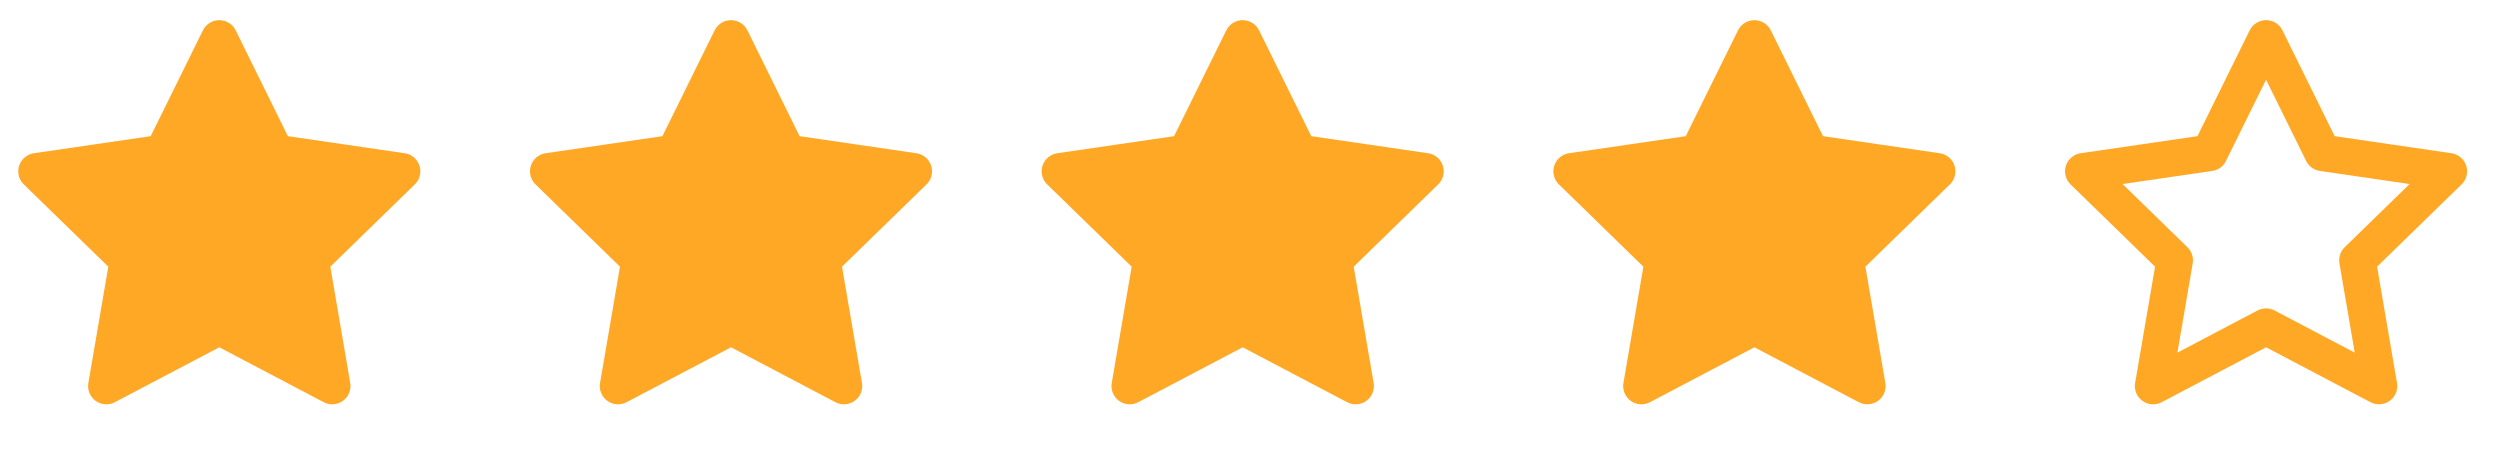 <svg width="99" height="18" viewBox="0 0 99 18" fill="none" xmlns="http://www.w3.org/2000/svg">
<g clip-path="url(#clip0_901_3012)">
<path d="M8.684 1.522L10.92 6.053L15.921 6.784L12.303 10.308L13.156 15.287L8.684 12.935L4.212 15.287L5.066 10.308L1.447 6.784L6.448 6.053L8.684 1.522Z" fill="#FFA826" stroke="#FFA826" stroke-width="1.447" stroke-linecap="round" stroke-linejoin="round"/>
</g>
<g clip-path="url(#clip1_901_3012)">
<path d="M28.948 1.522L31.184 6.053L36.185 6.784L32.566 10.308L33.42 15.287L28.948 12.935L24.475 15.287L25.329 10.308L21.711 6.784L26.712 6.053L28.948 1.522Z" fill="#FFA826" stroke="#FFA826" stroke-width="1.447" stroke-linecap="round" stroke-linejoin="round"/>
</g>
<g clip-path="url(#clip2_901_3012)">
<path d="M49.21 1.522L51.446 6.053L56.447 6.784L52.829 10.308L53.683 15.287L49.21 12.935L44.738 15.287L45.592 10.308L41.973 6.784L46.974 6.053L49.21 1.522Z" fill="#FFA826" stroke="#FFA826" stroke-width="1.447" stroke-linecap="round" stroke-linejoin="round"/>
</g>
<g clip-path="url(#clip3_901_3012)">
<path d="M69.474 1.522L71.71 6.053L76.71 6.784L73.092 10.308L73.946 15.287L69.474 12.935L65.001 15.287L65.855 10.308L62.237 6.784L67.237 6.053L69.474 1.522Z" fill="#FFA826" stroke="#FFA826" stroke-width="1.447" stroke-linecap="round" stroke-linejoin="round"/>
</g>
<g clip-path="url(#clip4_901_3012)">
<path d="M89.736 1.522L91.972 6.053L96.973 6.784L93.355 10.308L94.208 15.287L89.736 12.935L85.264 15.287L86.118 10.308L82.499 6.784L87.5 6.053L89.736 1.522Z" stroke="#FFA826" stroke-width="1.447" stroke-linecap="round" stroke-linejoin="round"/>
</g>
<defs>
<clipPath id="clip0_901_3012">
<rect width="17.368" height="17.368" fill="white" transform="translate(0 0.075)"/>
</clipPath>
<clipPath id="clip1_901_3012">
<rect width="17.368" height="17.368" fill="white" transform="translate(20.263 0.075)"/>
</clipPath>
<clipPath id="clip2_901_3012">
<rect width="17.368" height="17.368" fill="white" transform="translate(40.526 0.075)"/>
</clipPath>
<clipPath id="clip3_901_3012">
<rect width="17.368" height="17.368" fill="white" transform="translate(60.789 0.075)"/>
</clipPath>
<clipPath id="clip4_901_3012">
<rect width="17.368" height="17.368" fill="white" transform="translate(81.052 0.075)"/>
</clipPath>
</defs>
</svg>
